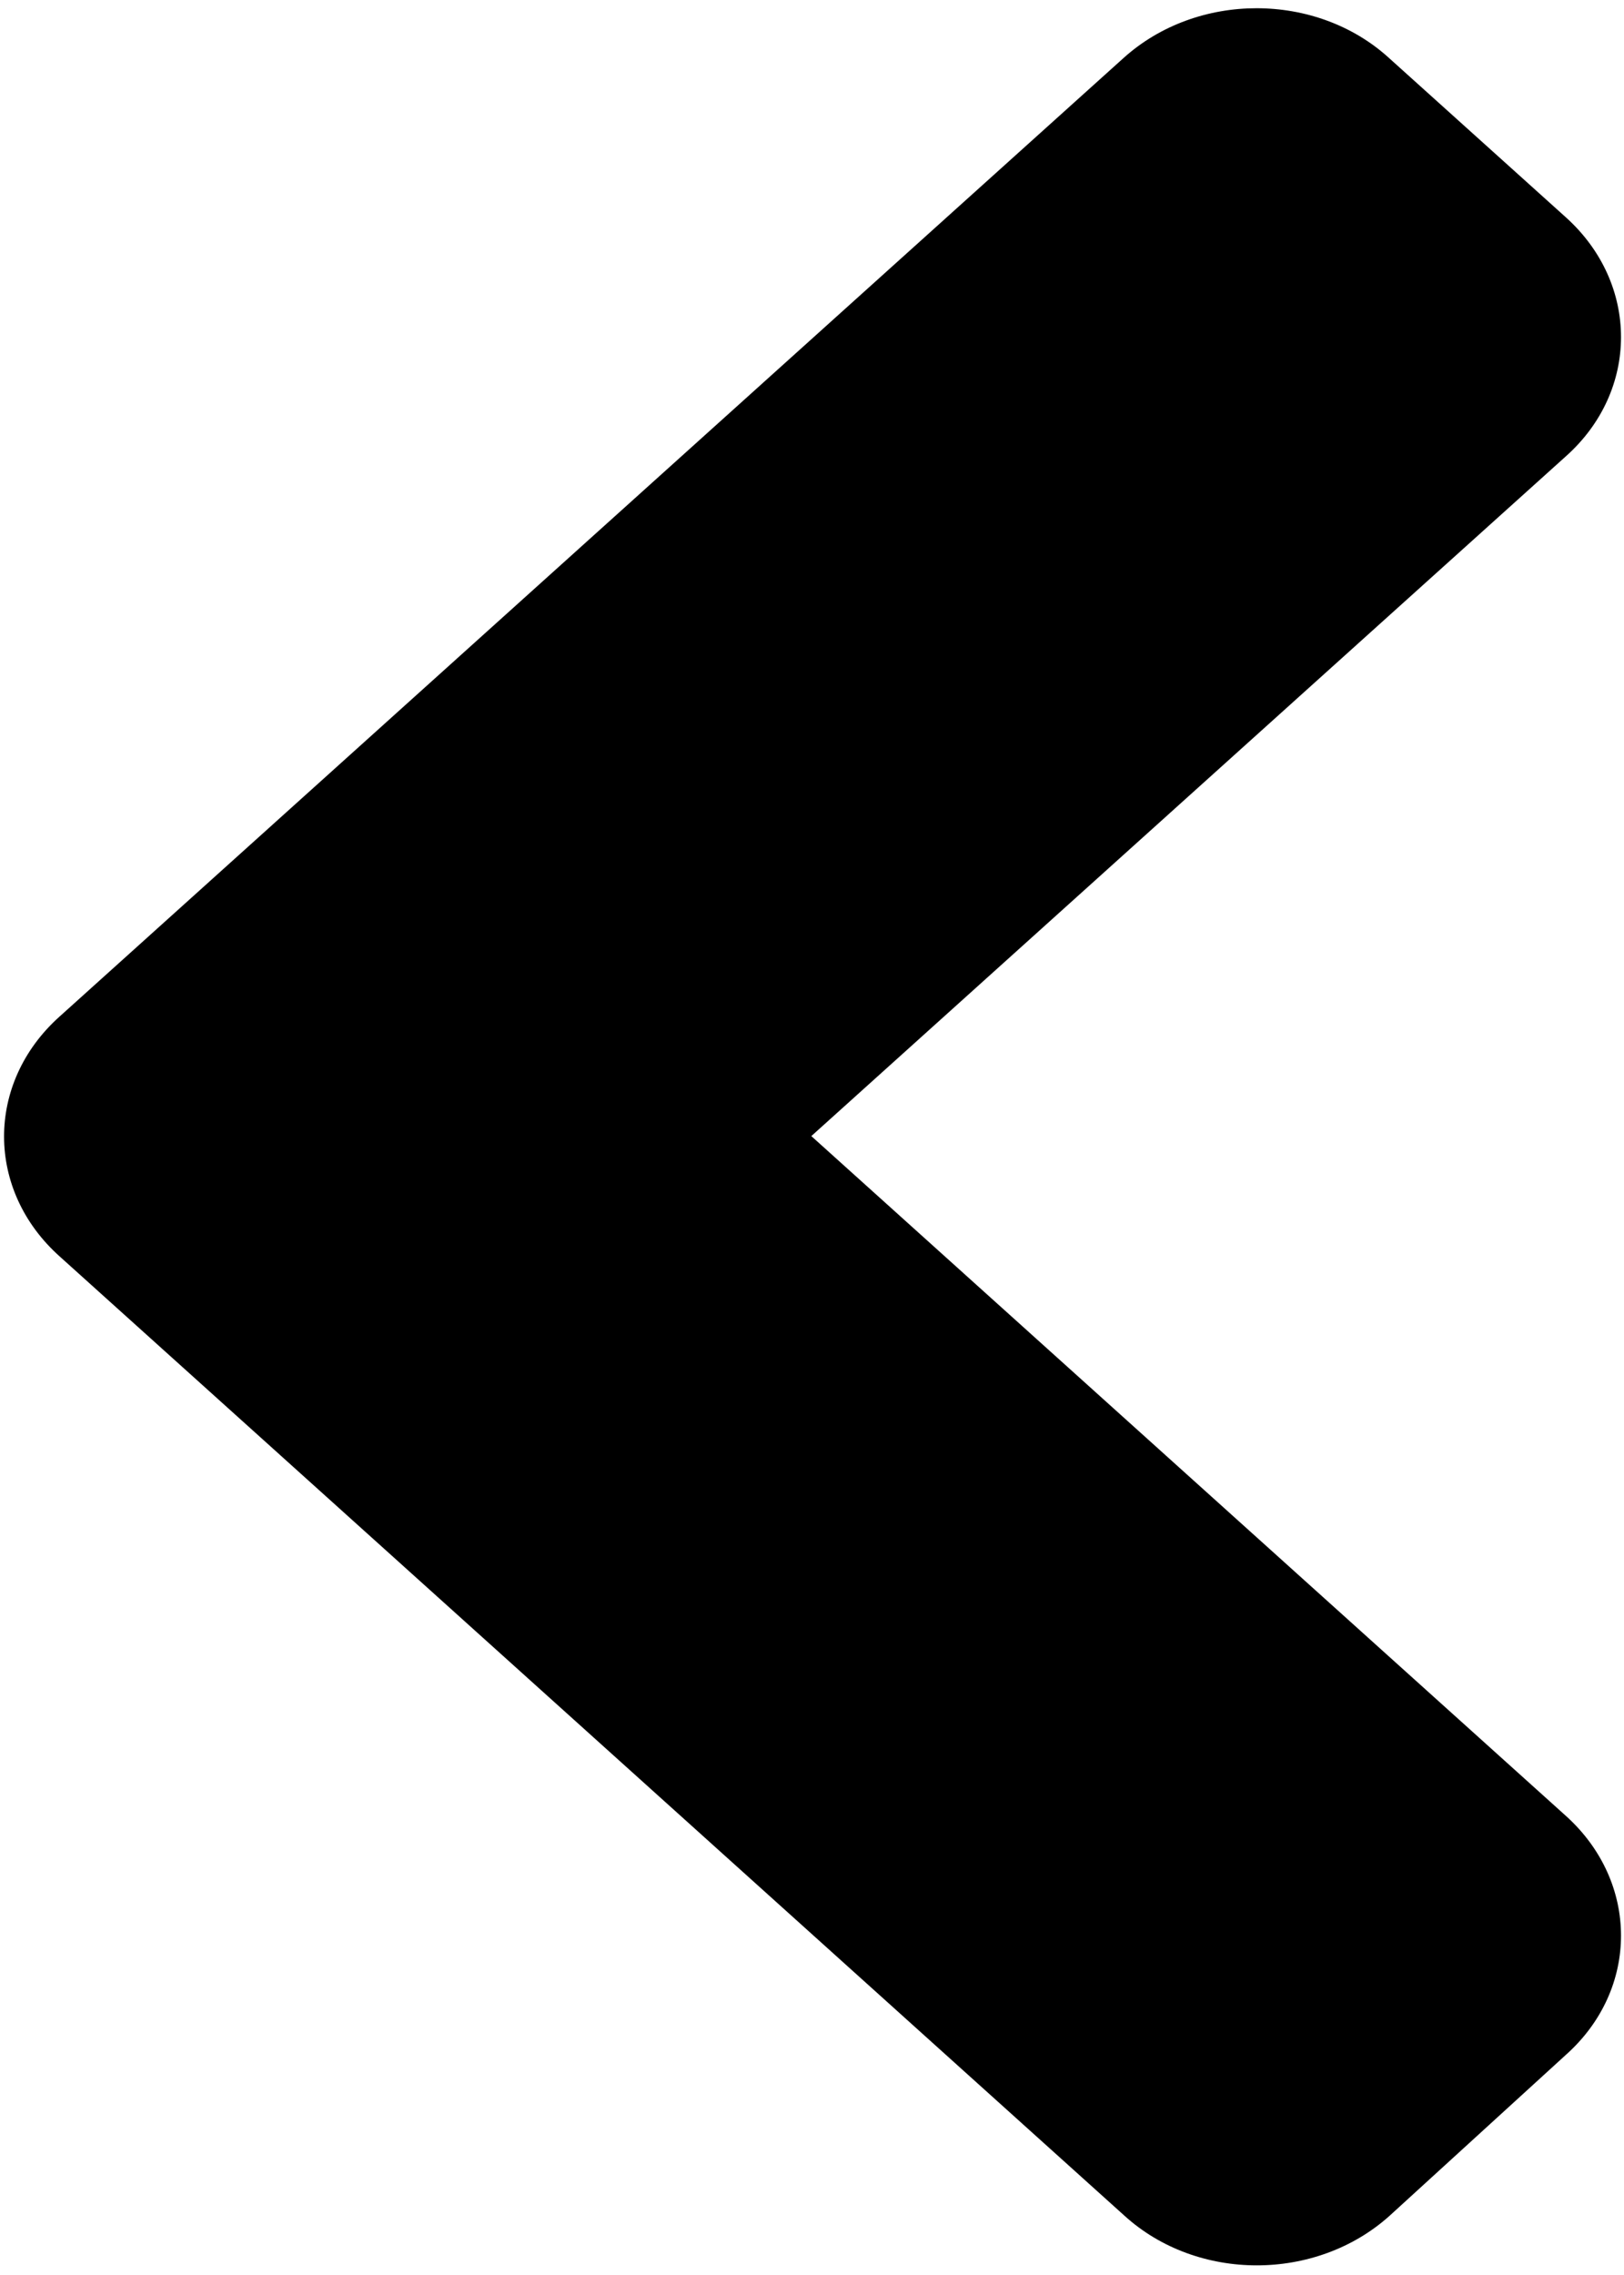 <svg width="140" height="196" viewBox="0 0 140 196" fill="none" xmlns="http://www.w3.org/2000/svg">
<path d="M5.099 87.612L96.863 4.992C103.206 -0.719 113.462 -0.718 119.737 4.992L134.986 18.721C141.328 24.432 141.328 33.666 134.986 39.316L69.941 97.879L134.986 156.441C141.328 162.152 141.328 171.386 134.986 177.036L119.804 190.887C113.462 196.597 103.206 196.597 96.93 190.887L5.166 108.267C-1.244 102.556 -1.244 93.322 5.099 87.612Z" fill="black"/>
</svg>
